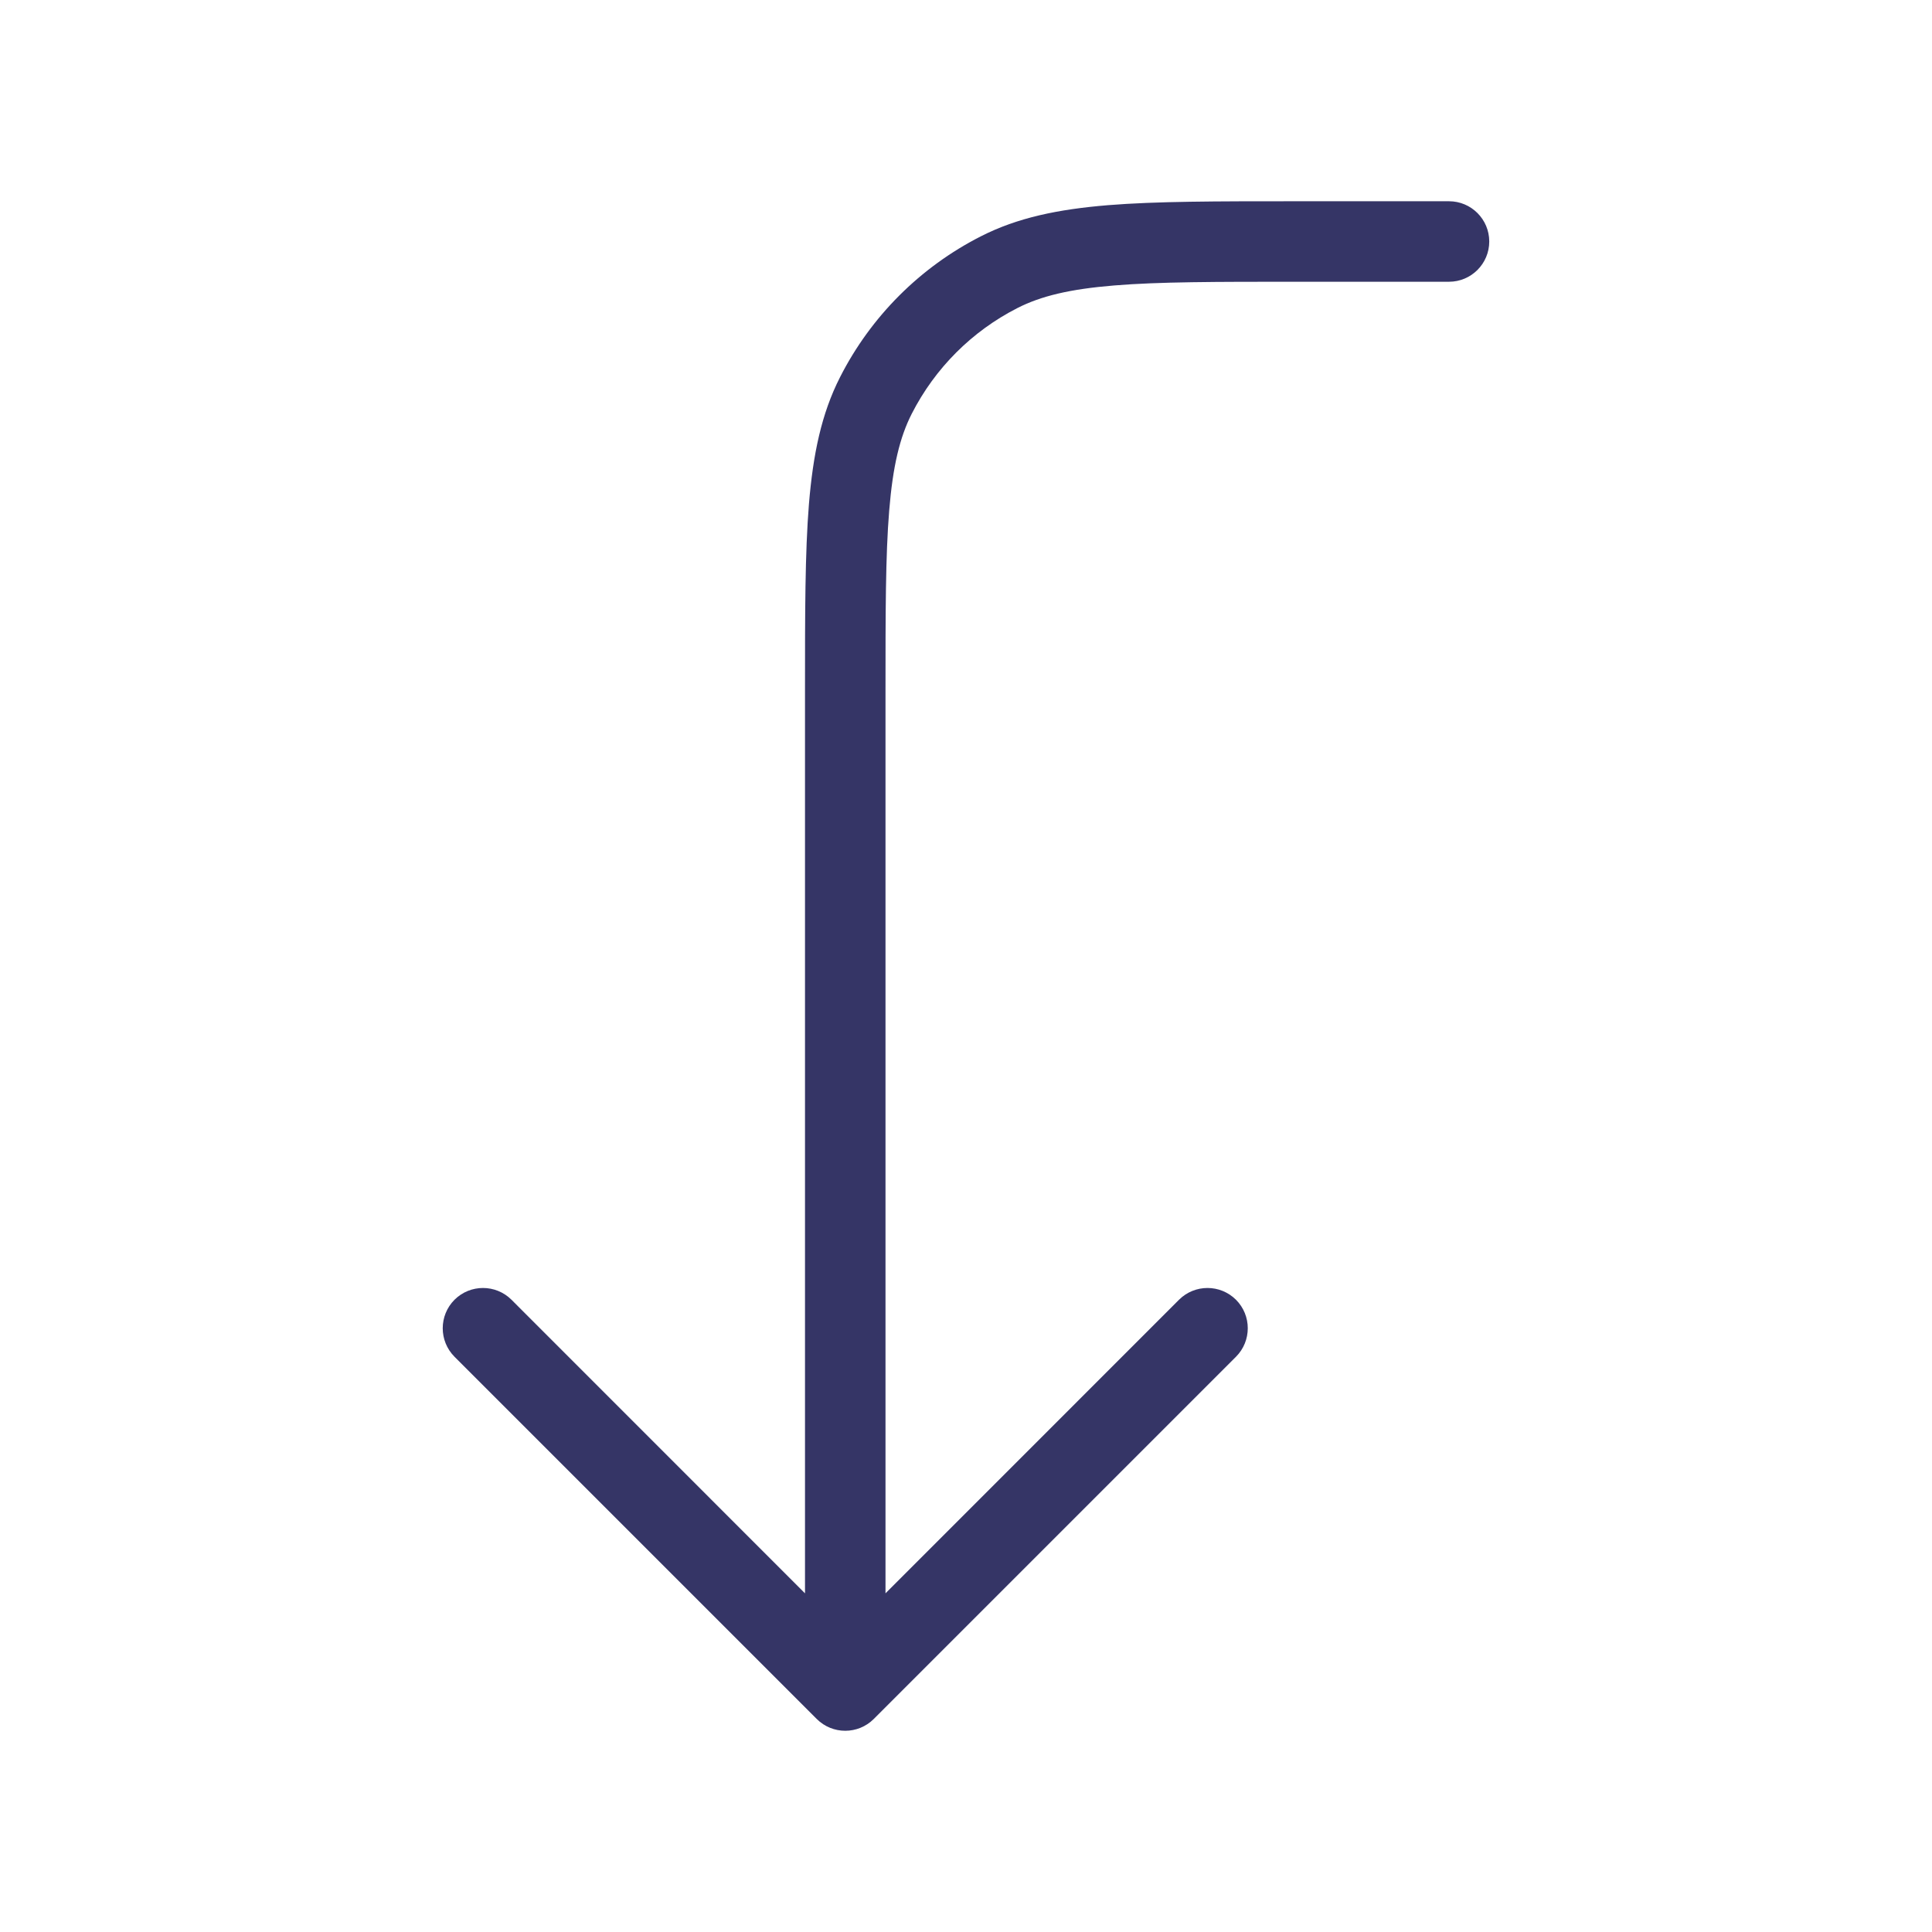 <svg width="24" height="24" viewBox="0 0 24 24" fill="none" xmlns="http://www.w3.org/2000/svg">
<path d="M6.354 16.146C6.158 15.951 5.842 15.951 5.646 16.146C5.451 16.342 5.451 16.658 5.646 16.854L10.146 21.354C10.342 21.549 10.658 21.549 10.854 21.354L15.354 16.854C15.549 16.658 15.549 16.342 15.354 16.146C15.158 15.951 14.842 15.951 14.646 16.146L11 19.793V8.6C11 7.612 11 6.9 11.046 6.342C11.091 5.789 11.178 5.43 11.327 5.138C11.615 4.574 12.073 4.115 12.638 3.827C12.93 3.678 13.289 3.591 13.842 3.546C14.4 3.5 15.112 3.5 16.1 3.5H18C18.276 3.5 18.5 3.276 18.5 3C18.5 2.724 18.276 2.5 18 2.5H16.078C15.117 2.5 14.364 2.5 13.761 2.549C13.146 2.6 12.641 2.703 12.184 2.936C11.431 3.319 10.819 3.931 10.436 4.684C10.203 5.141 10.1 5.646 10.049 6.26C10 6.864 10 7.616 10 8.578V19.793L6.354 16.146Z" fill="#353566"/>
</svg>
